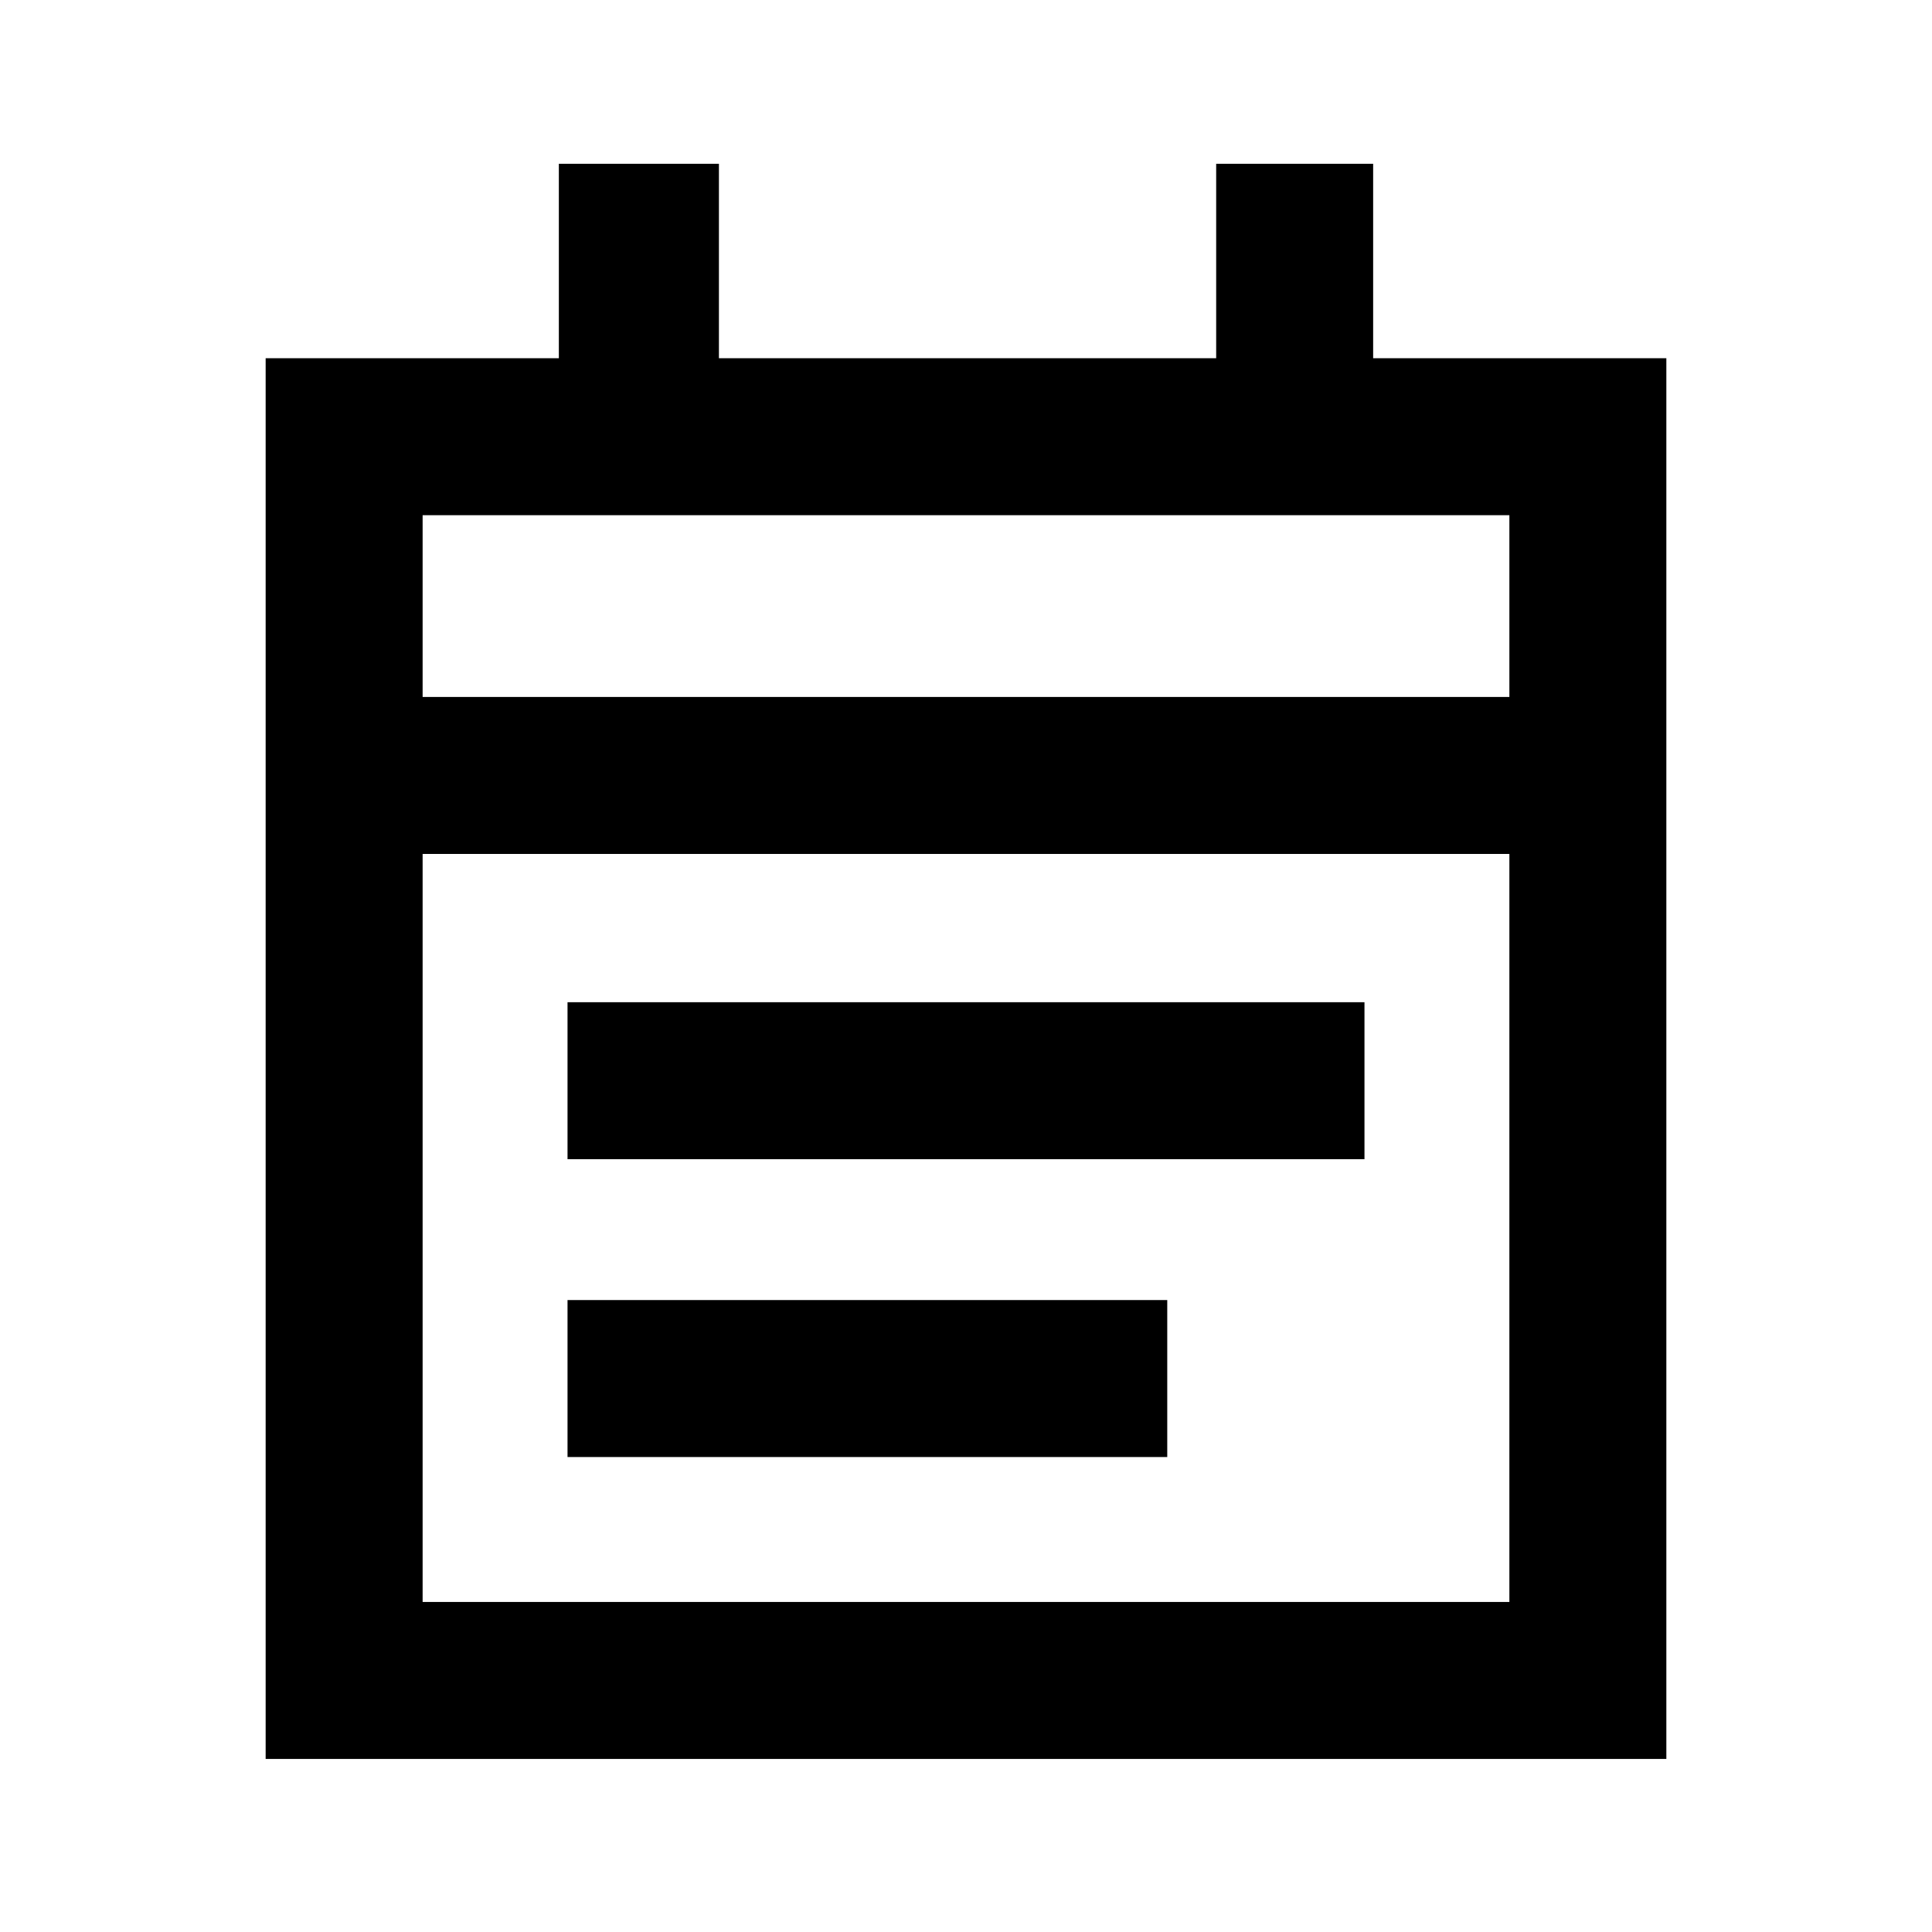 <svg xmlns="http://www.w3.org/2000/svg" height="20" viewBox="0 -960 960 960" width="20"><path d="M282-384v-78h396v78H282Zm0 148v-78h298v78H282ZM132-86v-696h145.69v-96.61h79.54V-782h247.08v-96.61h78V-782H828v696H132Zm78-78h540v-371.69H210V-164Zm0-449.69h540V-704H210v90.31Zm0 0V-704v90.31Z"/></svg>
